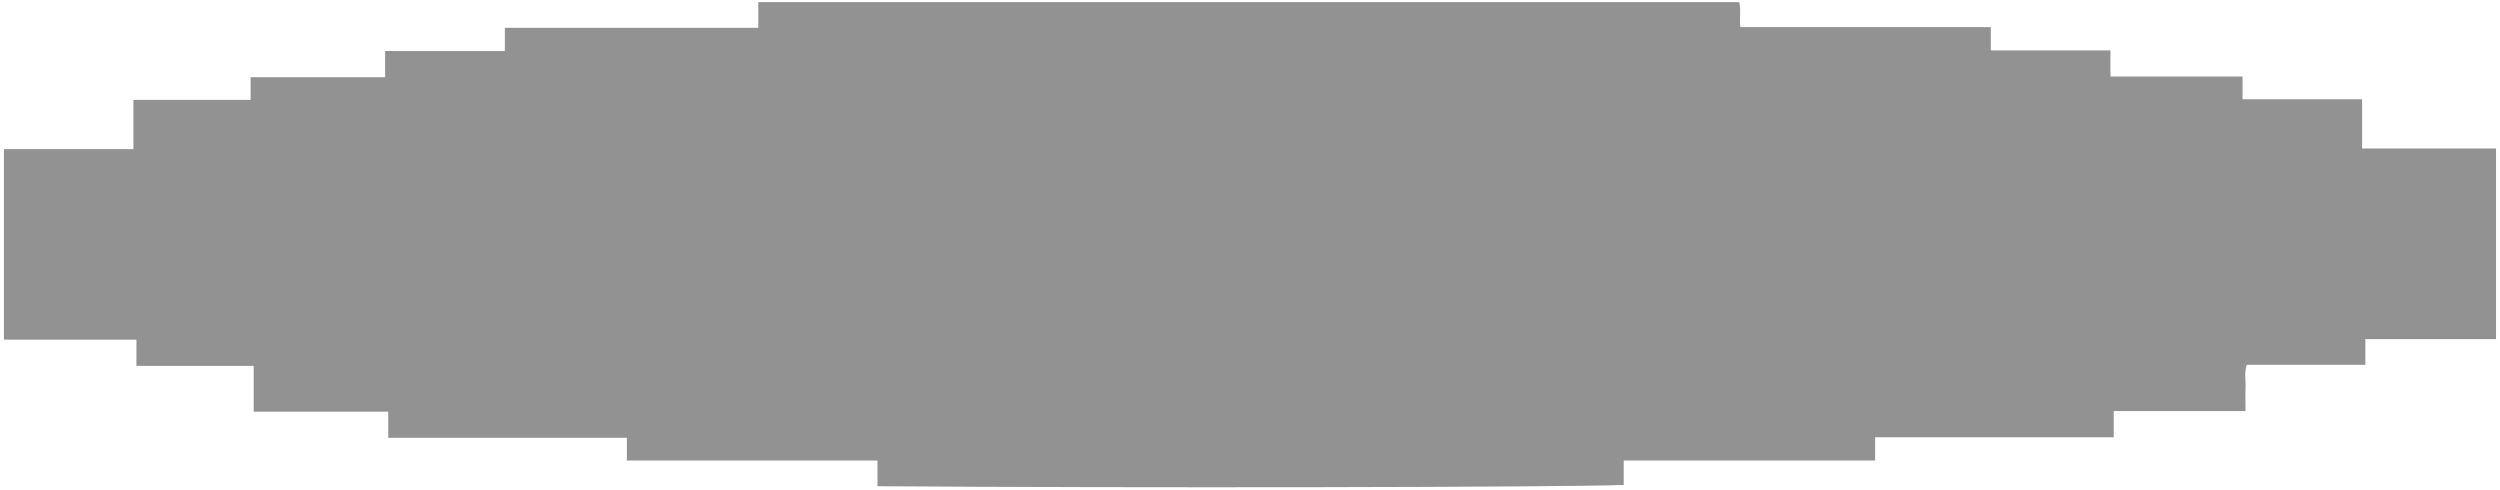 <svg width="551" height="108" viewBox="0 0 551 108" fill="none" xmlns="http://www.w3.org/2000/svg">
<g clip-path="url(#clip0_2658_34268)">
<path d="M193.447 101.506H138.157V96.497H85.57V90.738H55.912V80.637H30.064V74.864H0.865V32.866H29.402V22.017H55.236V17.009H84.881V11.236H111.269V6.123H167.127V0.471H383.314C383.786 2.177 383.314 4.037 383.57 5.981H438.779V11.105H465.14V16.864H494.258V21.873H520.606V32.725H550.129V74.741H521.322V80.403H495.19C494.582 82.145 495.001 83.814 494.92 85.446C494.839 87.078 494.92 88.809 494.92 90.602H465.87V96.374H413.269V101.498H357.871V106.884C343.913 107.409 248.629 107.572 193.393 107.16V101.519L193.447 101.506Z" fill="#1D1D1D" fill-opacity="0.48"/>
</g>
<defs>
<clipPath id="clip0_2658_34268">
<rect width="549.291" height="106.909" fill="white" transform="translate(0.866 0.471)"/>
</clipPath>
</defs>
</svg>
